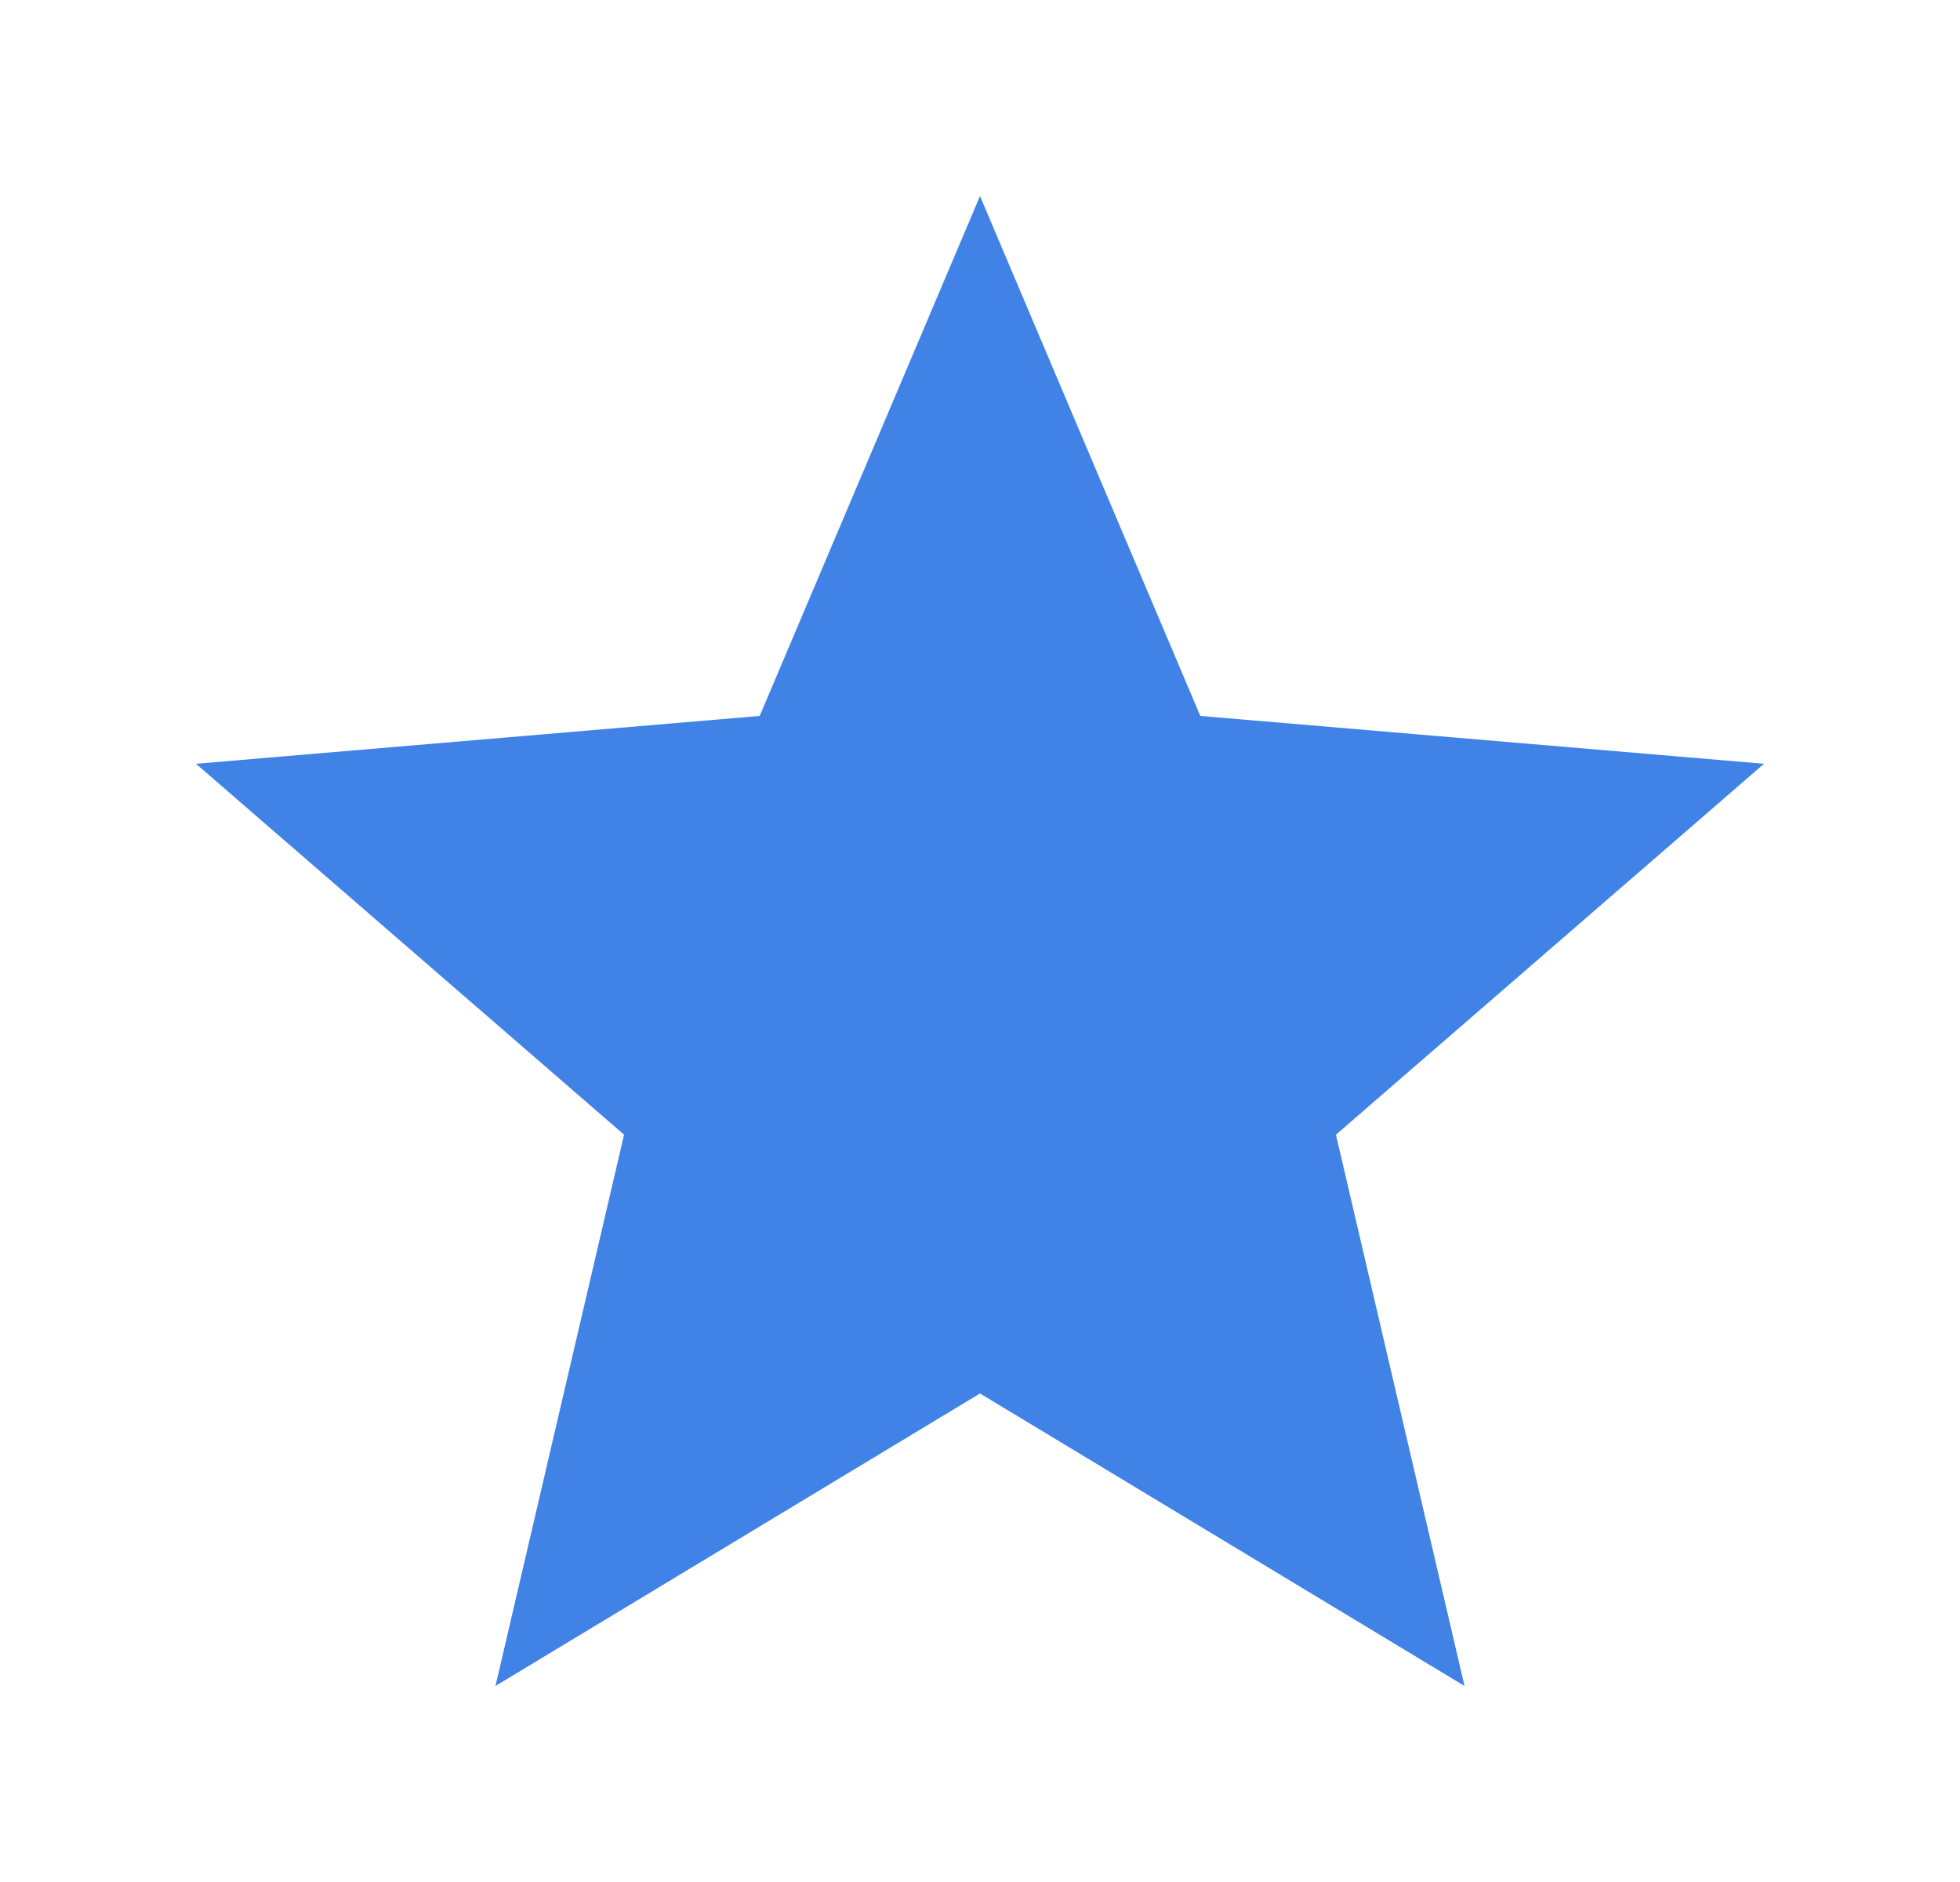 <svg width="25" height="24" viewBox="0 0 25 24" fill="none" xmlns="http://www.w3.org/2000/svg">
<path d="M12.5 17.77L18.68 21.5L17.04 14.47L22.5 9.74L15.31 9.13L12.5 2.5L9.69 9.13L2.5 9.74L7.96 14.47L6.32 21.5L12.5 17.77Z" fill="#4082E5"/>
</svg>
